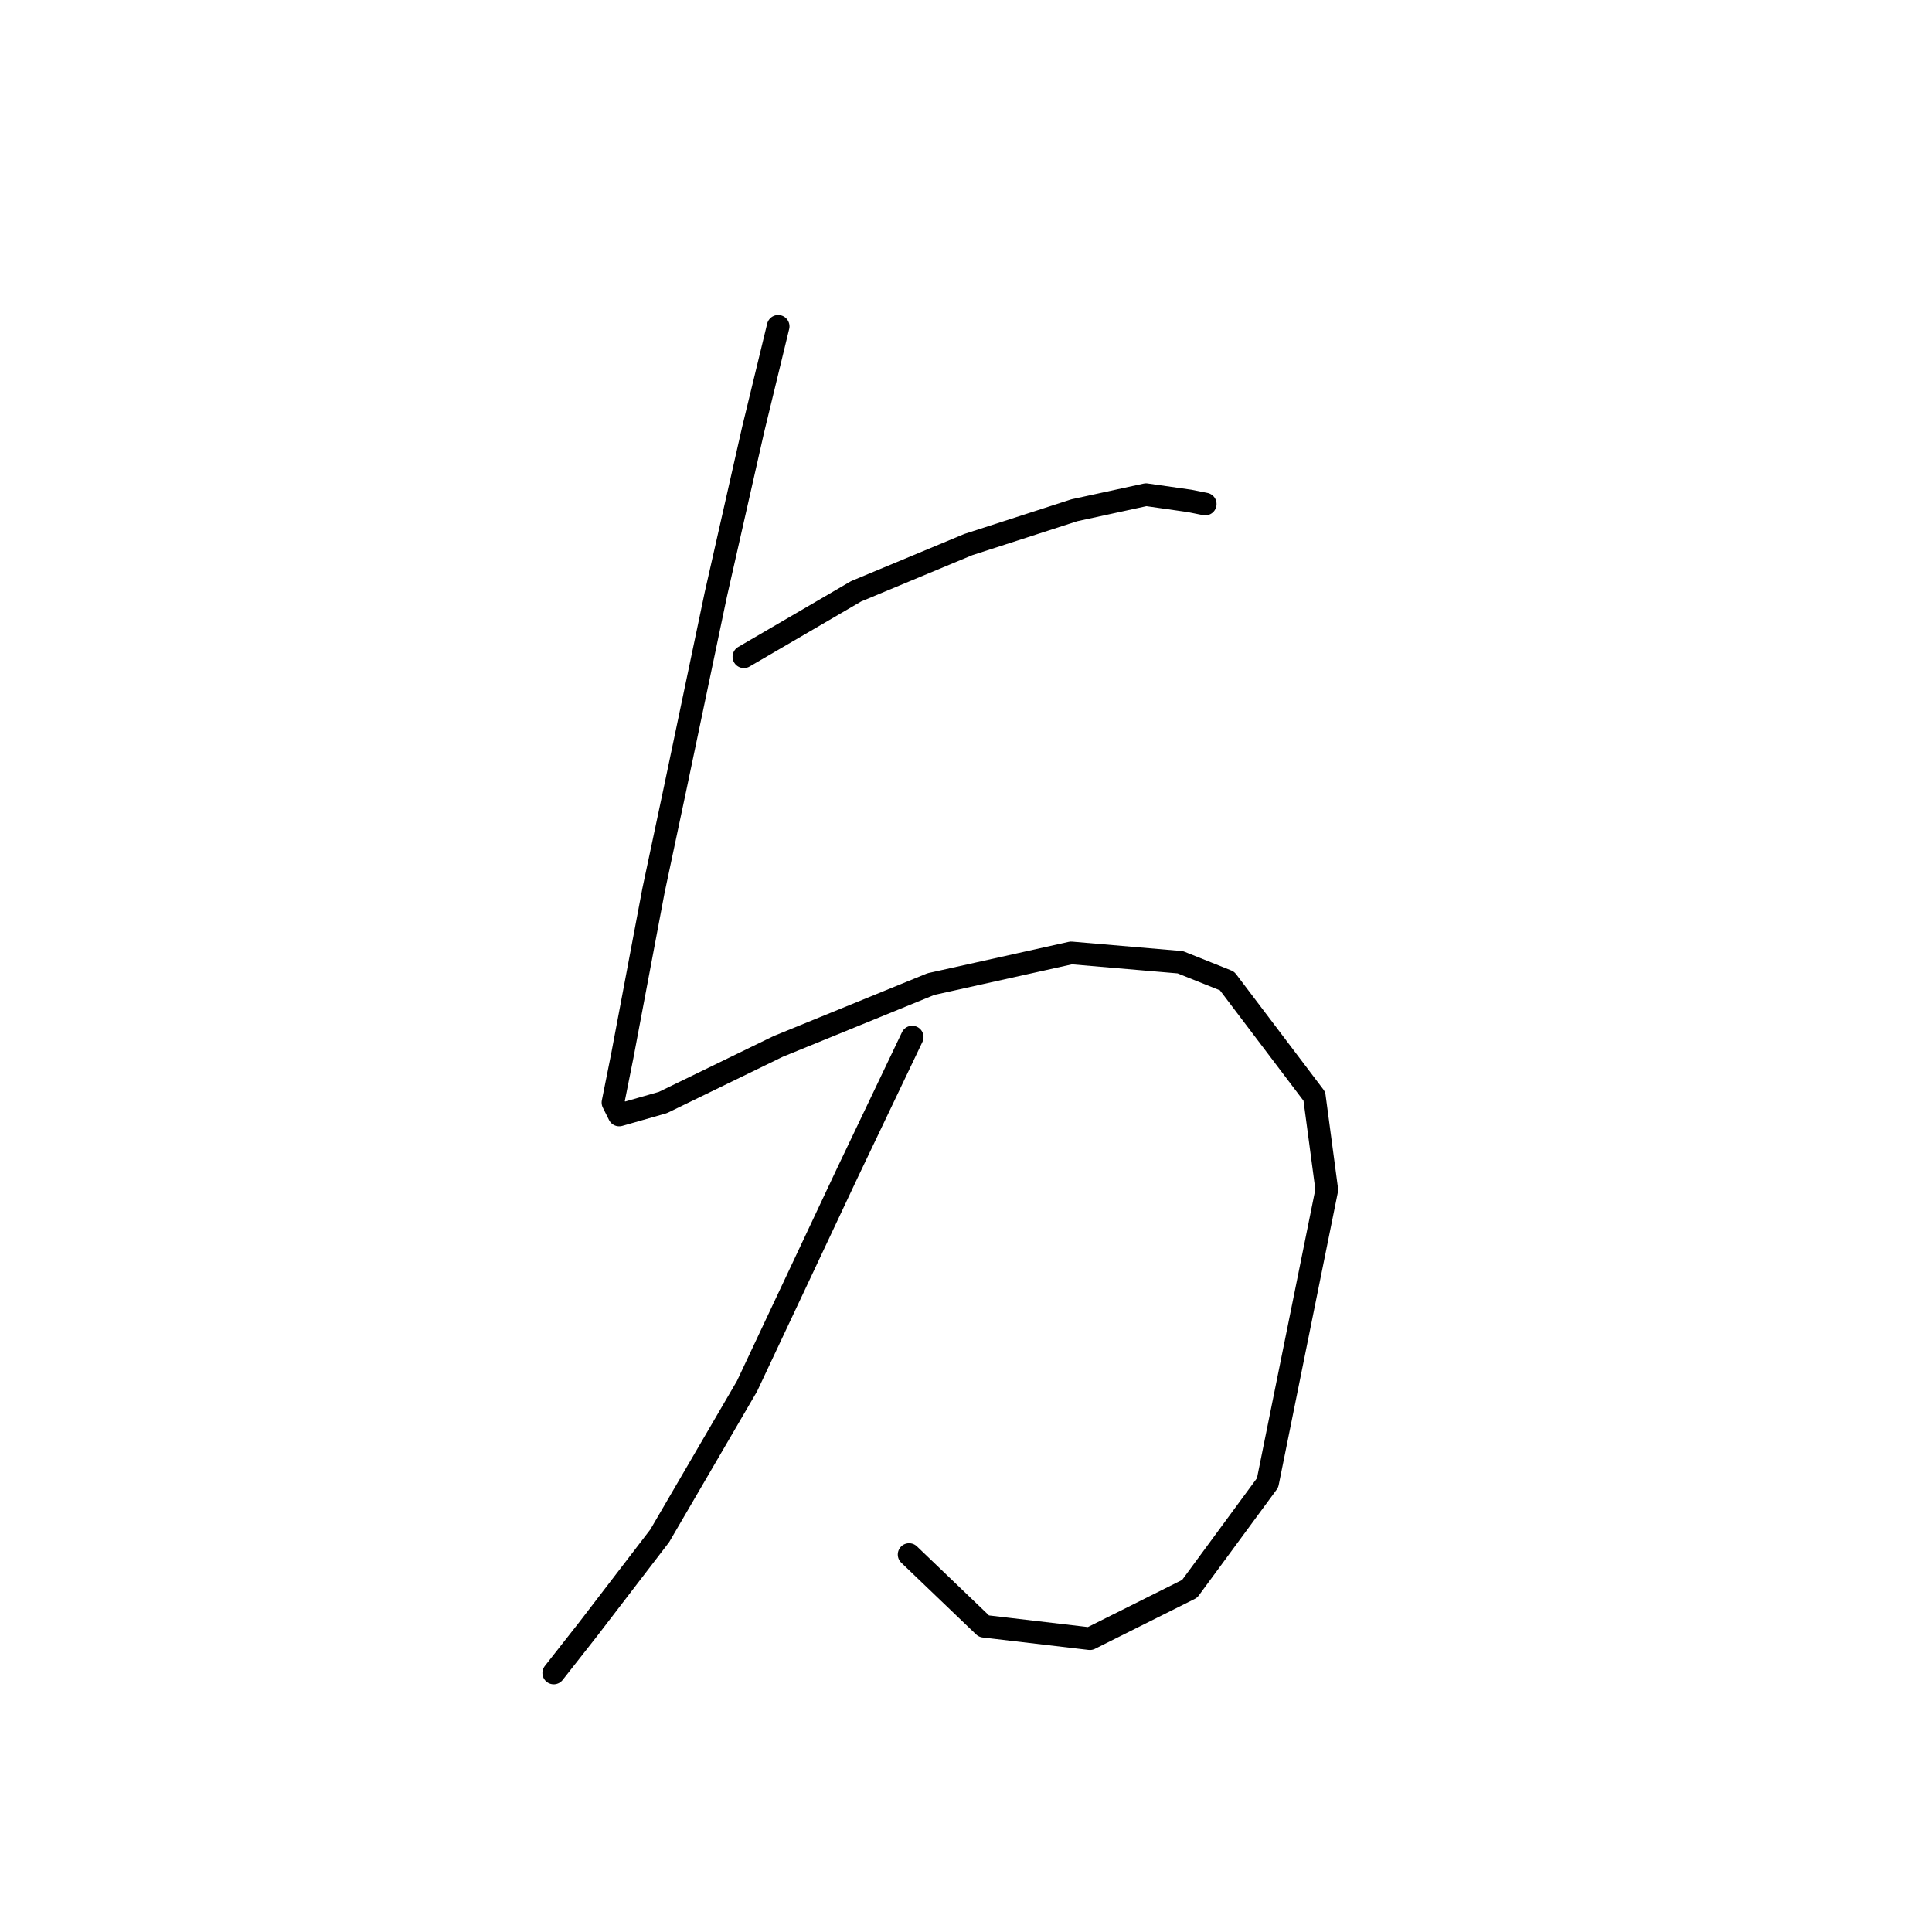 <?xml version="1.0" standalone="no"?>
    <svg width="256" height="256" xmlns="http://www.w3.org/2000/svg" version="1.1">
    <polyline stroke="black" stroke-width="3" stroke-linecap="round" fill="transparent" stroke-linejoin="round" points="103.112 43.241 99.807 56.872 94.851 78.763 89.481 104.372 86.59 118.003 82.459 139.895 81.22 146.091 82.046 147.743 87.829 146.091 103.112 138.656 123.351 130.395 141.938 126.264 156.395 127.503 162.591 129.982 174.156 145.264 175.809 157.656 167.961 196.483 157.634 210.526 144.417 217.135 130.373 215.483 120.46 205.983 120.46 205.983 " />
        <polyline stroke="black" stroke-width="3" stroke-linecap="round" fill="transparent" stroke-linejoin="round" points="98.568 87.024 113.438 78.35 128.308 72.155 142.352 67.611 151.852 65.546 157.634 66.372 159.7 66.785 159.7 66.785 " />
        <polyline stroke="black" stroke-width="3" stroke-linecap="round" fill="transparent" stroke-linejoin="round" points="120.873 137.416 112.199 155.591 98.981 183.678 87.416 203.505 77.916 215.896 73.372 221.679 73.372 221.679 " />
        </svg>
